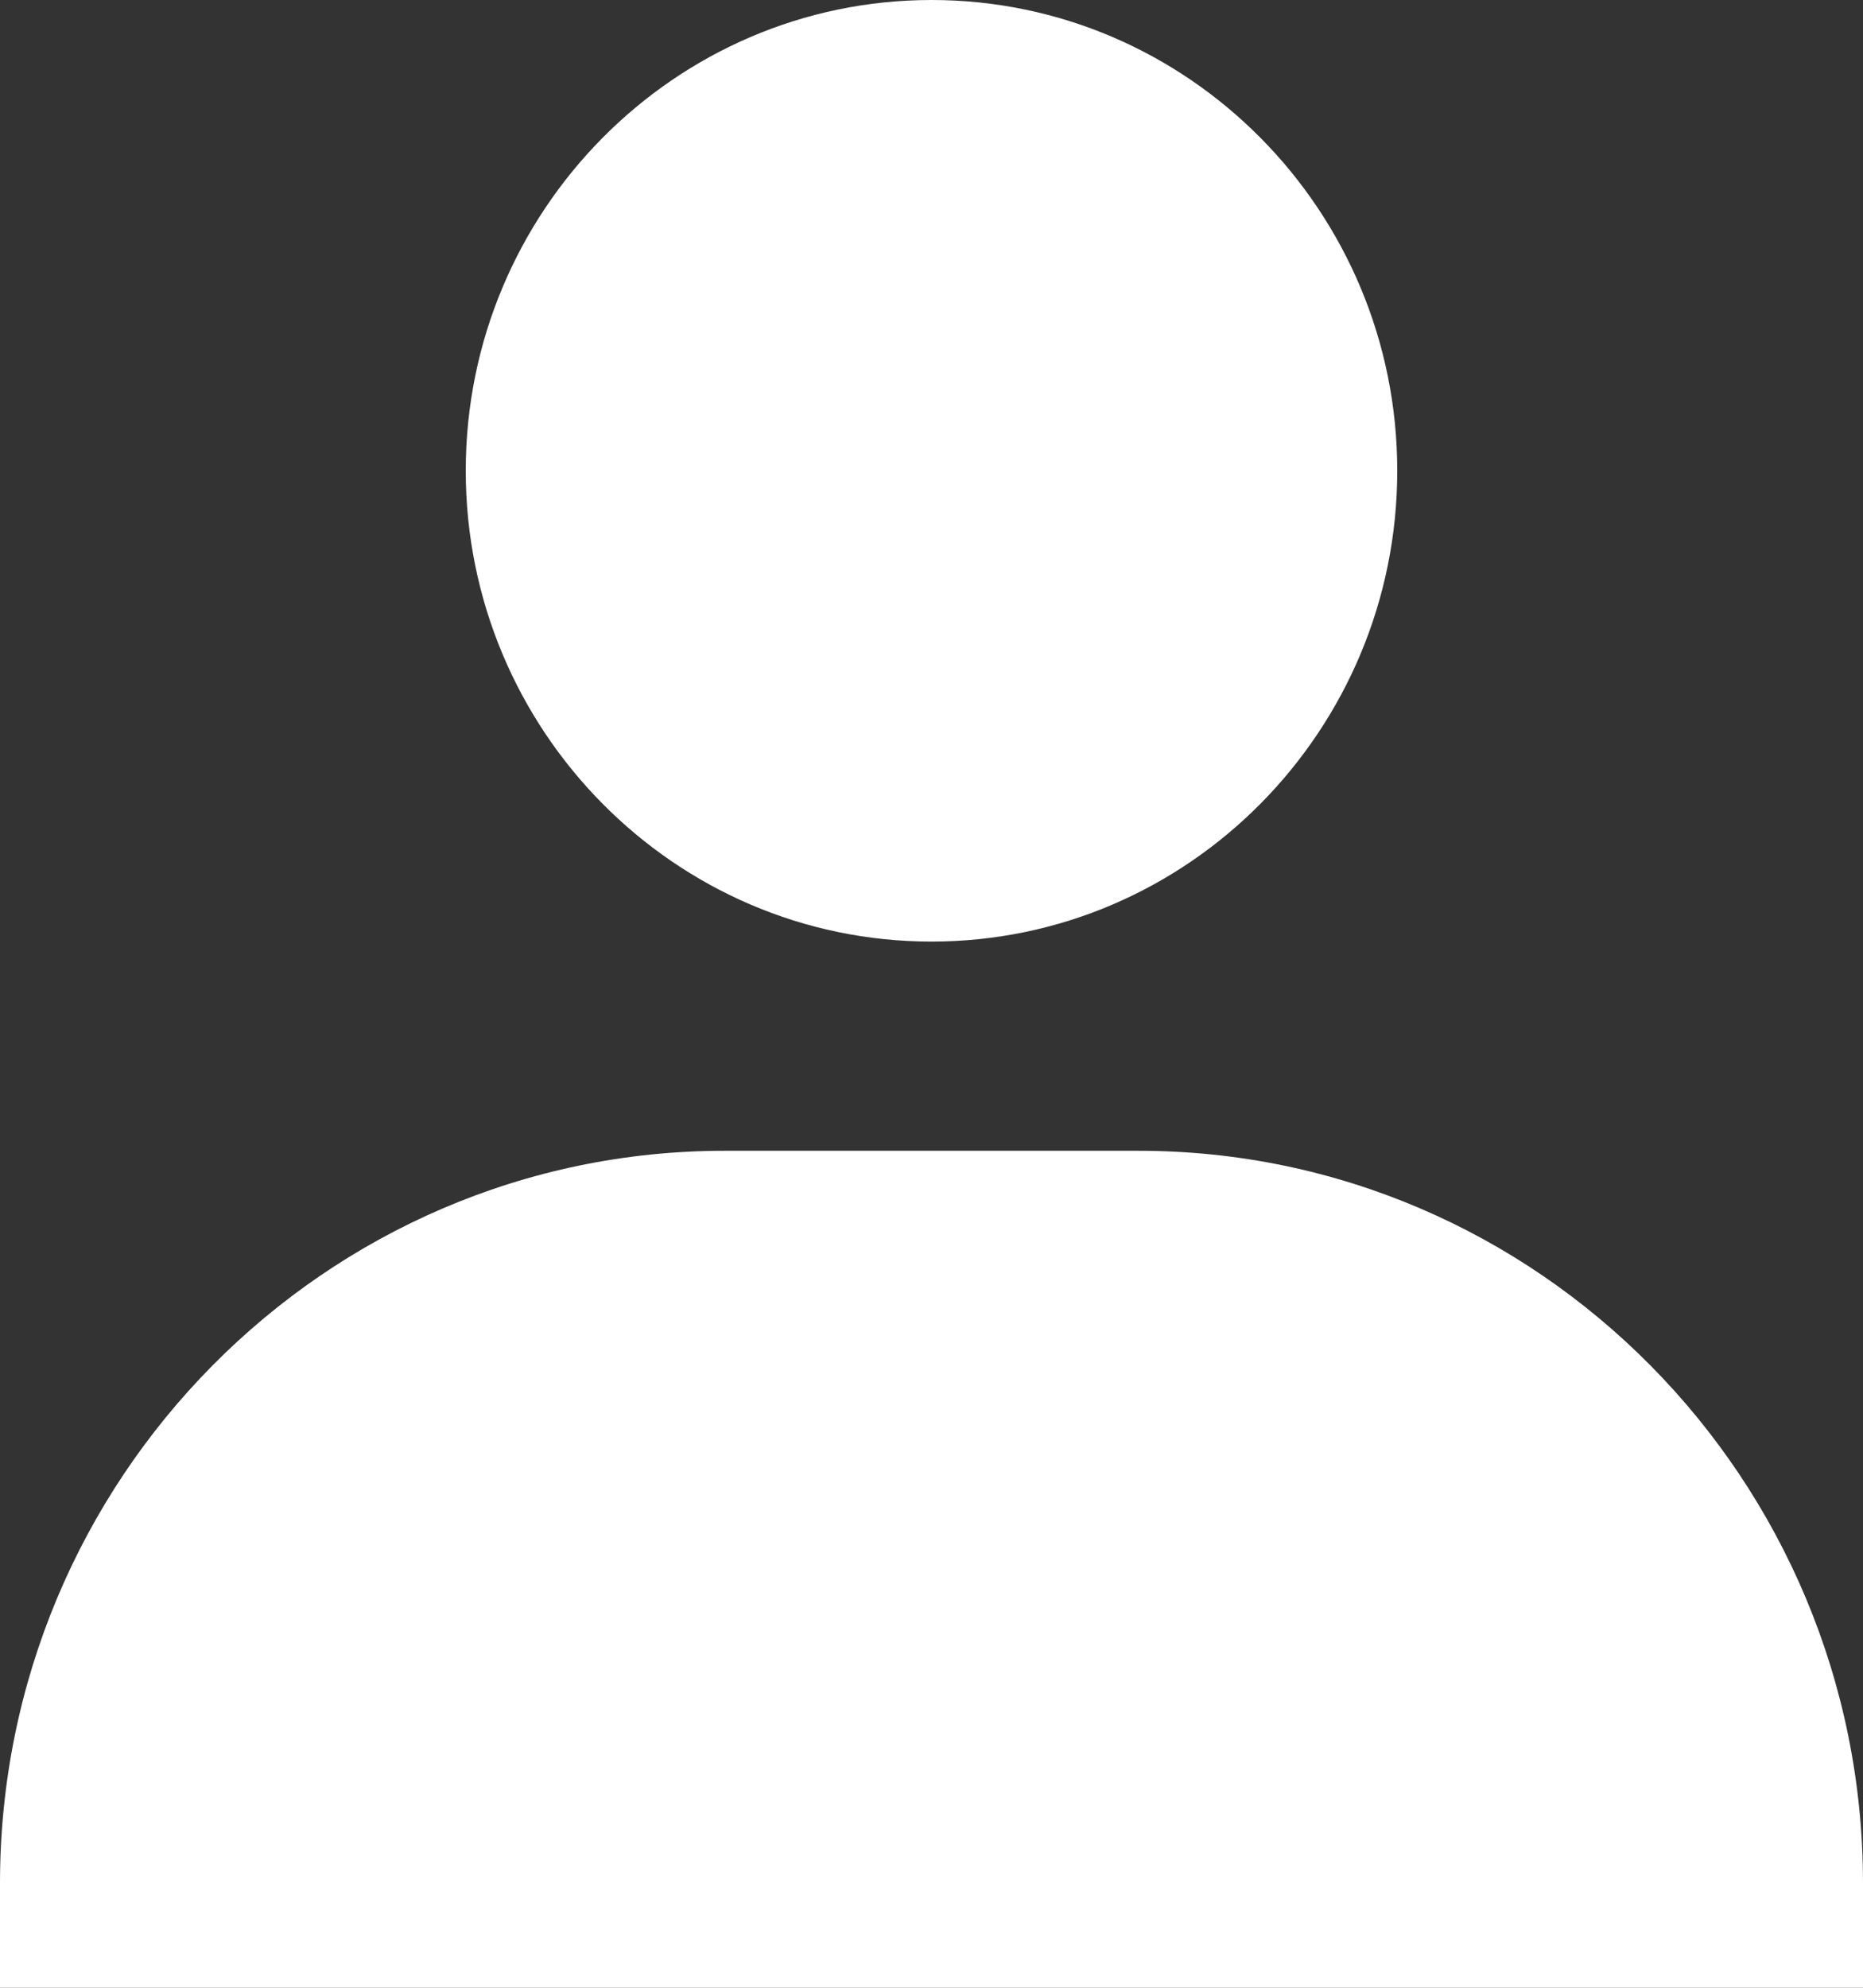 <svg width="15" height="16" viewBox="0 0 15 16" fill="none" xmlns="http://www.w3.org/2000/svg">
<rect x="0" y="0" width="15" height="16" fill="#333333" stroke="none"/>
<path d="M3.75 3.789C3.75 5.879 5.433 7.579 7.5 7.579C9.568 7.579 11.25 5.879 11.25 3.789C11.25 1.7 9.568 0 7.5 0C5.433 0 3.75 1.7 3.75 3.789ZM14.167 16H15V15.158C15 11.908 12.383 9.263 9.167 9.263H5.833C2.617 9.263 0 11.908 0 15.158V16H14.167Z" fill="white"/>
</svg>
